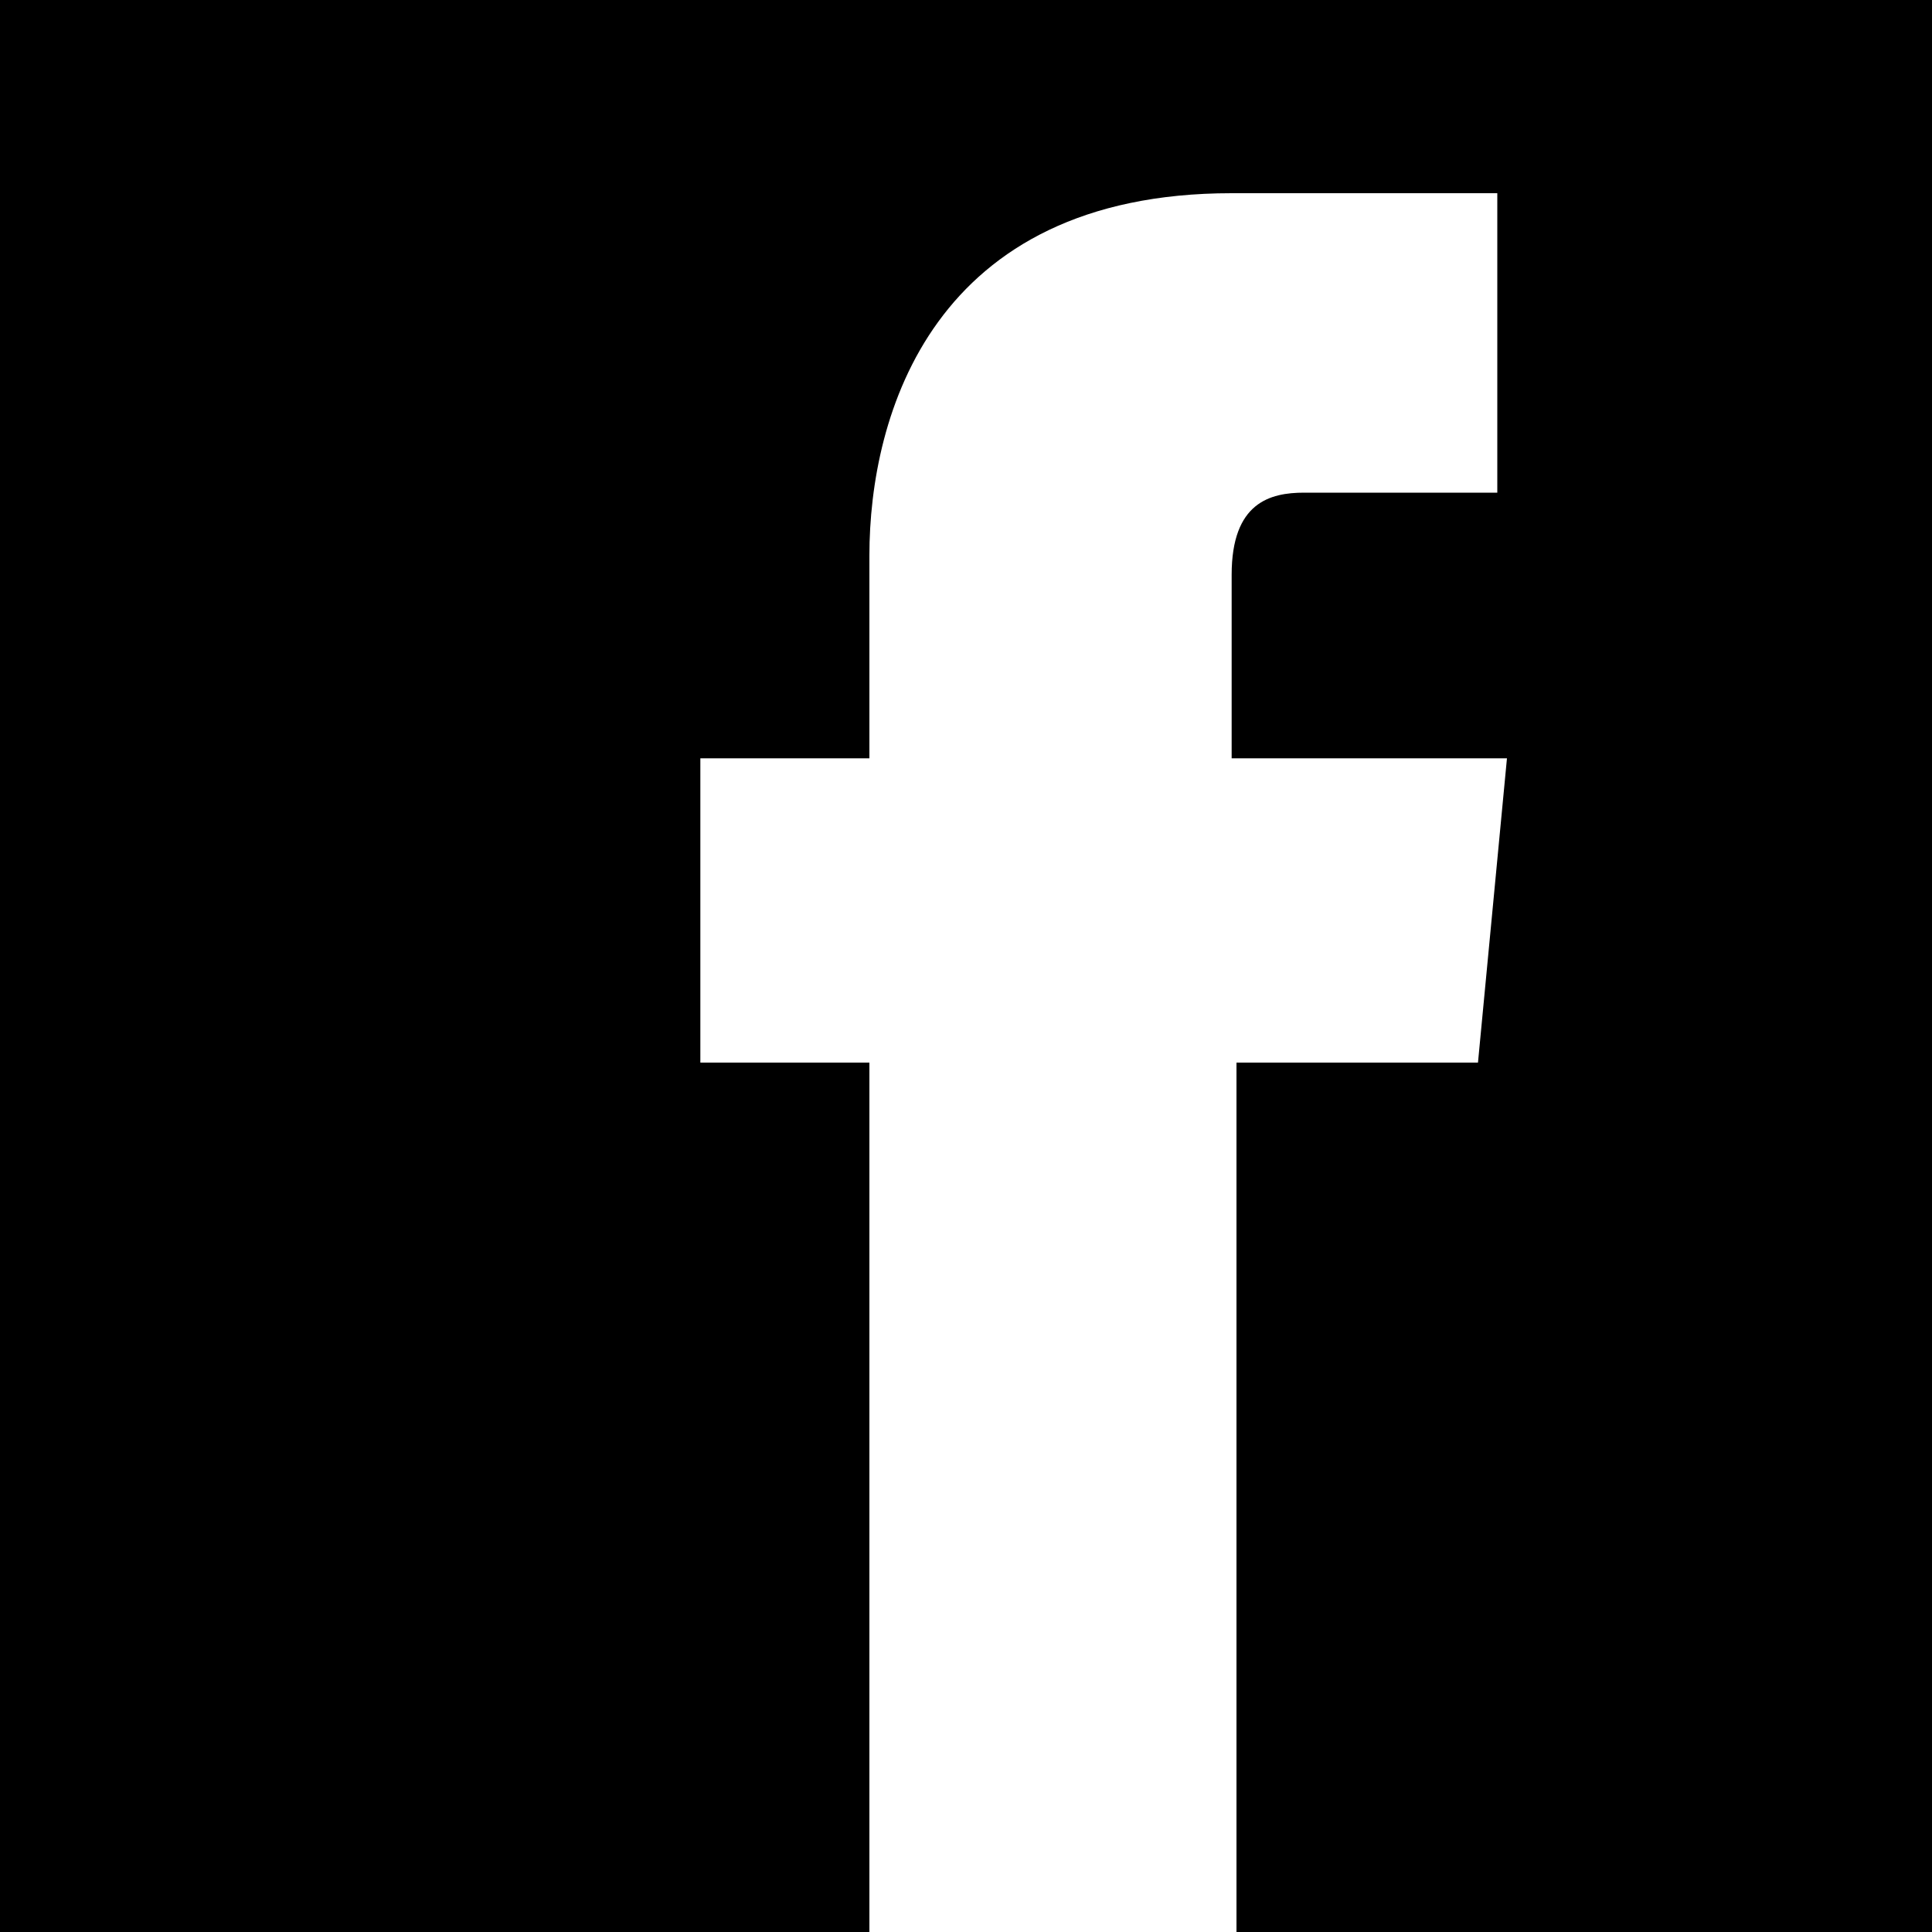 <?xml version="1.0" encoding="utf-8"?>
<svg version="1.1"  xmlns="http://www.w3.org/2000/svg" xmlns:xlink="http://www.w3.org/1999/xlink" x="0px" y="0px" width="40px" height="40px"
	 viewBox="0 0 40 40" enable-background="new 0 0 40 40" xml:space="preserve">
<g id="Lag_1">
	<g>
		<g>
			<path fill="#000000" d="M36.1,0C36.1,0,36.1,0,36.1,0H4H0v40h18V22h-3.5v-6.3H18v-4.2c0-2.9,1.3-7.5,7.5-7.5H31v6.2h-4
				c-0.7,0-1.5,0.2-1.5,1.7v3.8h5.7L30.6,22h-5v18H40V0H36.1z"/>
		</g>
	</g>
</g>
<g id="tekst">
</g>
</svg>
